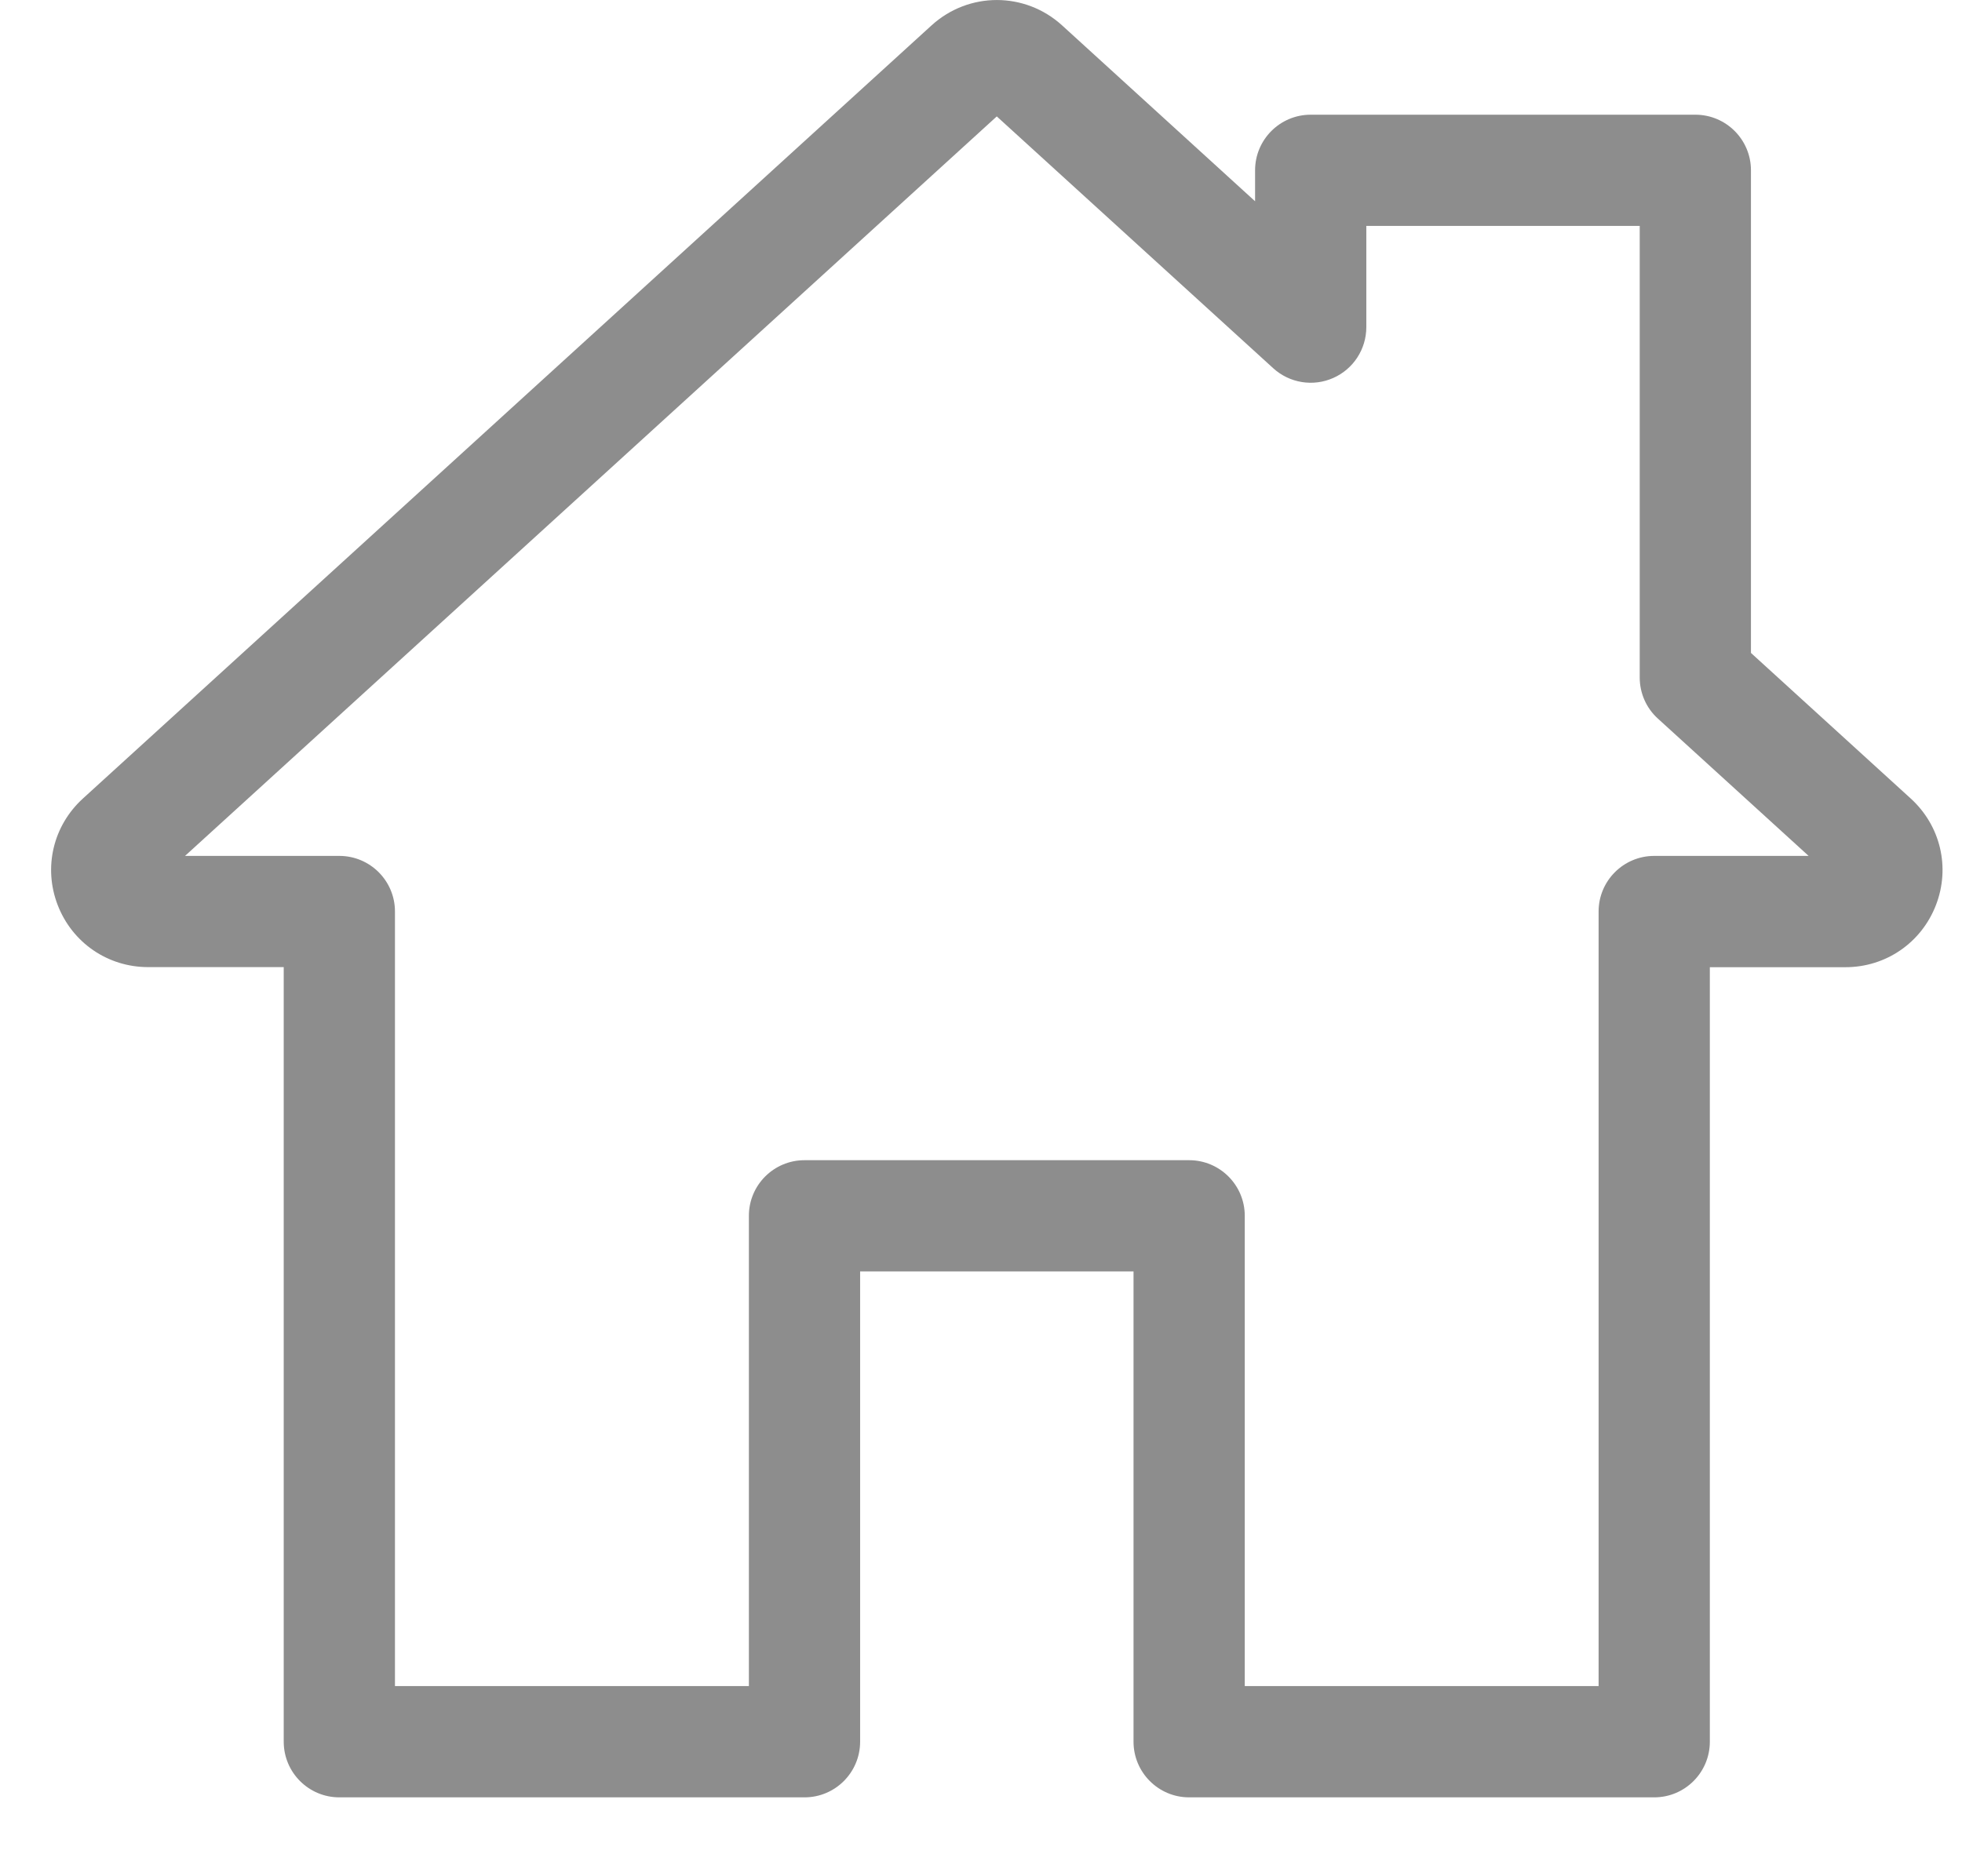 <svg width="23" height="22" viewBox="0 0 23 22" fill="none" xmlns="http://www.w3.org/2000/svg">
<path d="M22.399 9.363L20.526 7.656V1.997C20.526 1.637 20.234 1.345 19.874 1.345H15.365C15.005 1.345 14.713 1.637 14.713 1.997V2.36L12.451 0.298C12.015 -0.099 11.356 -0.099 10.92 0.298L0.972 9.363C0.622 9.682 0.506 10.173 0.677 10.614C0.848 11.055 1.264 11.34 1.737 11.34H3.326V20.422C3.326 20.783 3.618 21.075 3.978 21.075H9.431C9.791 21.075 10.083 20.783 10.083 20.422V14.908H13.288V20.422C13.288 20.783 13.58 21.075 13.94 21.075H19.392C19.752 21.075 20.044 20.783 20.044 20.422V11.341H21.634C22.107 11.341 22.523 11.055 22.694 10.614C22.865 10.173 22.749 9.682 22.399 9.363ZM19.392 10.036C19.032 10.036 18.74 10.328 18.74 10.688V19.77H14.592V14.256C14.592 13.896 14.3 13.604 13.94 13.604H9.431C9.071 13.604 8.779 13.896 8.779 14.256V19.77H4.63V10.688C4.63 10.328 4.338 10.036 3.978 10.036H2.169L11.685 1.365L14.926 4.318C15.117 4.492 15.393 4.537 15.629 4.432C15.865 4.328 16.017 4.094 16.017 3.836V2.649H19.222V7.944C19.222 8.128 19.299 8.303 19.435 8.426L21.202 10.036H19.392Z" fill="#8D8D8D"/>
</svg>